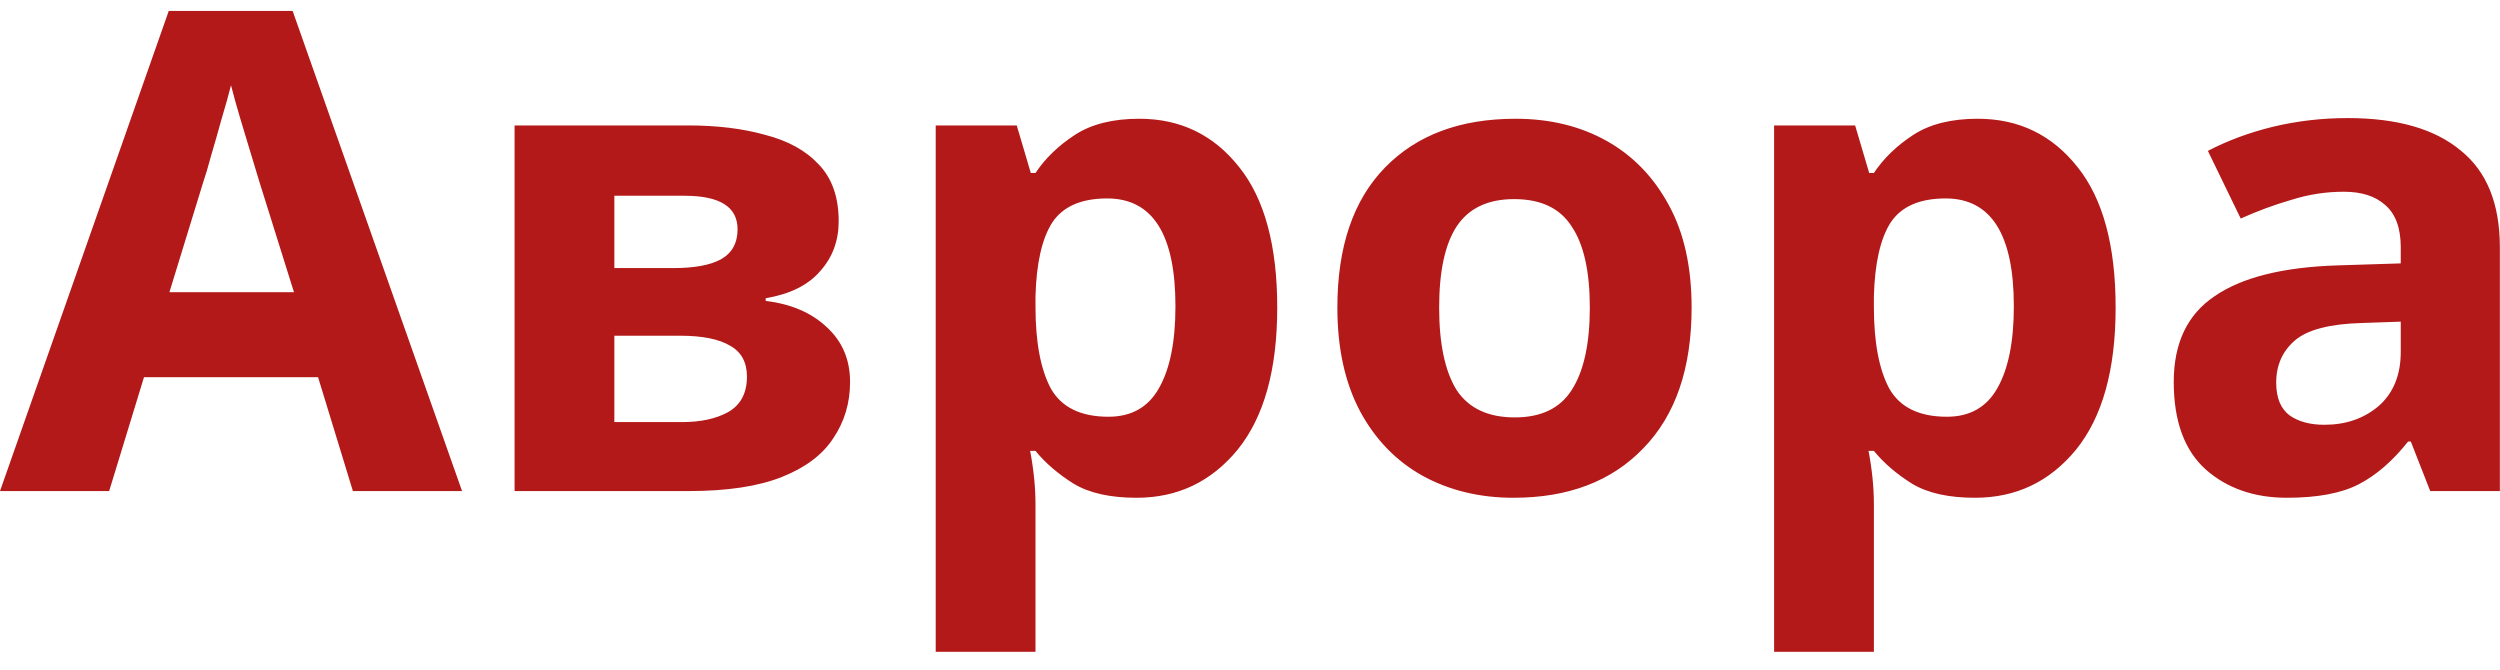 <svg width="112" height="30" fill="none" xmlns="http://www.w3.org/2000/svg"><path d="M15.81 22l-1.56-5.1h-7.8L4.89 22H0L7.56.49h5.55L20.7 22h-4.89zm-4.2-13.89c-.1-.34-.23-.77-.39-1.29s-.32-1.05-.48-1.59c-.16-.54-.29-1.01-.39-1.41-.1.4-.24.9-.42 1.5-.16.58-.32 1.14-.48 1.68-.14.52-.25.89-.33 1.11l-1.53 4.98h5.58l-1.56-4.98zm25.963 1.8c0 .88-.28 1.63-.84 2.25-.54.62-1.35 1.02-2.43 1.2v.12c1.14.14 2.05.53 2.73 1.17.7.64 1.05 1.46 1.05 2.46 0 .94-.25 1.78-.75 2.52-.48.74-1.25 1.32-2.31 1.74-1.06.42-2.45.63-4.17.63h-7.8V5.62h7.8c1.28 0 2.42.14 3.42.42 1.02.26 1.82.7 2.4 1.32.6.62.9 1.47.9 2.55zm-4.53.36c0-1-.79-1.5-2.37-1.5h-3.15v3.24h2.64c.94 0 1.65-.13 2.13-.39.5-.28.75-.73.75-1.35zm.42 6.6c0-.64-.25-1.1-.75-1.38-.5-.3-1.25-.45-2.25-.45h-2.94v3.87h3.03c.84 0 1.53-.15 2.07-.45.56-.32.84-.85.84-1.59zM51.04 5.32c1.84 0 3.33.72 4.47 2.16 1.14 1.42 1.71 3.52 1.71 6.3s-.59 4.9-1.77 6.36c-1.18 1.44-2.69 2.16-4.53 2.16-1.18 0-2.12-.21-2.82-.63-.7-.44-1.27-.93-1.71-1.47h-.24c.16.84.24 1.64.24 2.4v6.6h-4.47V5.62h3.63l.63 2.13h.21c.44-.66 1.03-1.23 1.77-1.71s1.7-.72 2.88-.72zM49.6 8.89c-1.16 0-1.98.36-2.46 1.08-.46.72-.71 1.82-.75 3.3v.48c0 1.58.23 2.8.69 3.66.48.84 1.34 1.26 2.58 1.26 1.02 0 1.77-.42 2.25-1.26.5-.86.75-2.09.75-3.69 0-3.22-1.02-4.83-3.06-4.83zm26.184 4.89c0 2.72-.72 4.82-2.16 6.3-1.42 1.48-3.36 2.22-5.82 2.22-1.52 0-2.88-.33-4.08-.99-1.18-.66-2.11-1.62-2.79-2.88-.68-1.28-1.02-2.83-1.02-4.65 0-2.72.71-4.81 2.13-6.27s3.37-2.19 5.85-2.19c1.54 0 2.9.33 4.08.99 1.18.66 2.11 1.62 2.79 2.88.68 1.24 1.02 2.77 1.02 4.59zm-11.31 0c0 1.62.26 2.85.78 3.69.54.82 1.41 1.23 2.61 1.23 1.18 0 2.03-.41 2.55-1.23.54-.84.81-2.07.81-3.69s-.27-2.83-.81-3.63c-.52-.82-1.38-1.23-2.58-1.23-1.18 0-2.04.41-2.58 1.23-.52.8-.78 2.01-.78 3.63zM88.6 5.32c1.84 0 3.33.72 4.47 2.16 1.14 1.42 1.71 3.52 1.71 6.3s-.59 4.9-1.77 6.36c-1.18 1.44-2.69 2.16-4.53 2.16-1.18 0-2.12-.21-2.82-.63-.7-.44-1.27-.93-1.71-1.47h-.24c.16.84.24 1.64.24 2.4v6.6h-4.47V5.62h3.63l.63 2.13h.21c.44-.66 1.03-1.23 1.77-1.71s1.7-.72 2.88-.72zm-1.44 3.57c-1.16 0-1.98.36-2.46 1.08-.46.72-.71 1.82-.75 3.3v.48c0 1.58.23 2.8.69 3.66.48.84 1.34 1.26 2.58 1.26 1.02 0 1.77-.42 2.25-1.26.5-.86.75-2.09.75-3.69 0-3.22-1.02-4.83-3.06-4.83zm18.024-3.6c2.2 0 3.88.48 5.04 1.44 1.18.94 1.77 2.39 1.77 4.35V22h-3.12l-.87-2.22h-.12c-.7.88-1.44 1.52-2.22 1.92-.78.4-1.85.6-3.21.6-1.46 0-2.67-.42-3.63-1.26-.96-.86-1.44-2.17-1.44-3.93 0-1.74.61-3.02 1.83-3.84 1.22-.84 3.05-1.3 5.49-1.38l2.85-.09v-.72c0-.86-.23-1.49-.69-1.89-.44-.4-1.06-.6-1.86-.6s-1.58.12-2.34.36c-.76.22-1.52.5-2.28.84l-1.47-3.03c.88-.46 1.85-.82 2.91-1.08 1.08-.26 2.2-.39 3.36-.39zm.63 9.18c-1.44.04-2.44.3-3 .78-.56.48-.84 1.11-.84 1.89 0 .68.2 1.17.6 1.47.4.28.92.42 1.56.42.96 0 1.77-.28 2.43-.84.66-.58.99-1.39.99-2.43v-1.35l-1.74.06z" fill="#B31918"/></svg>